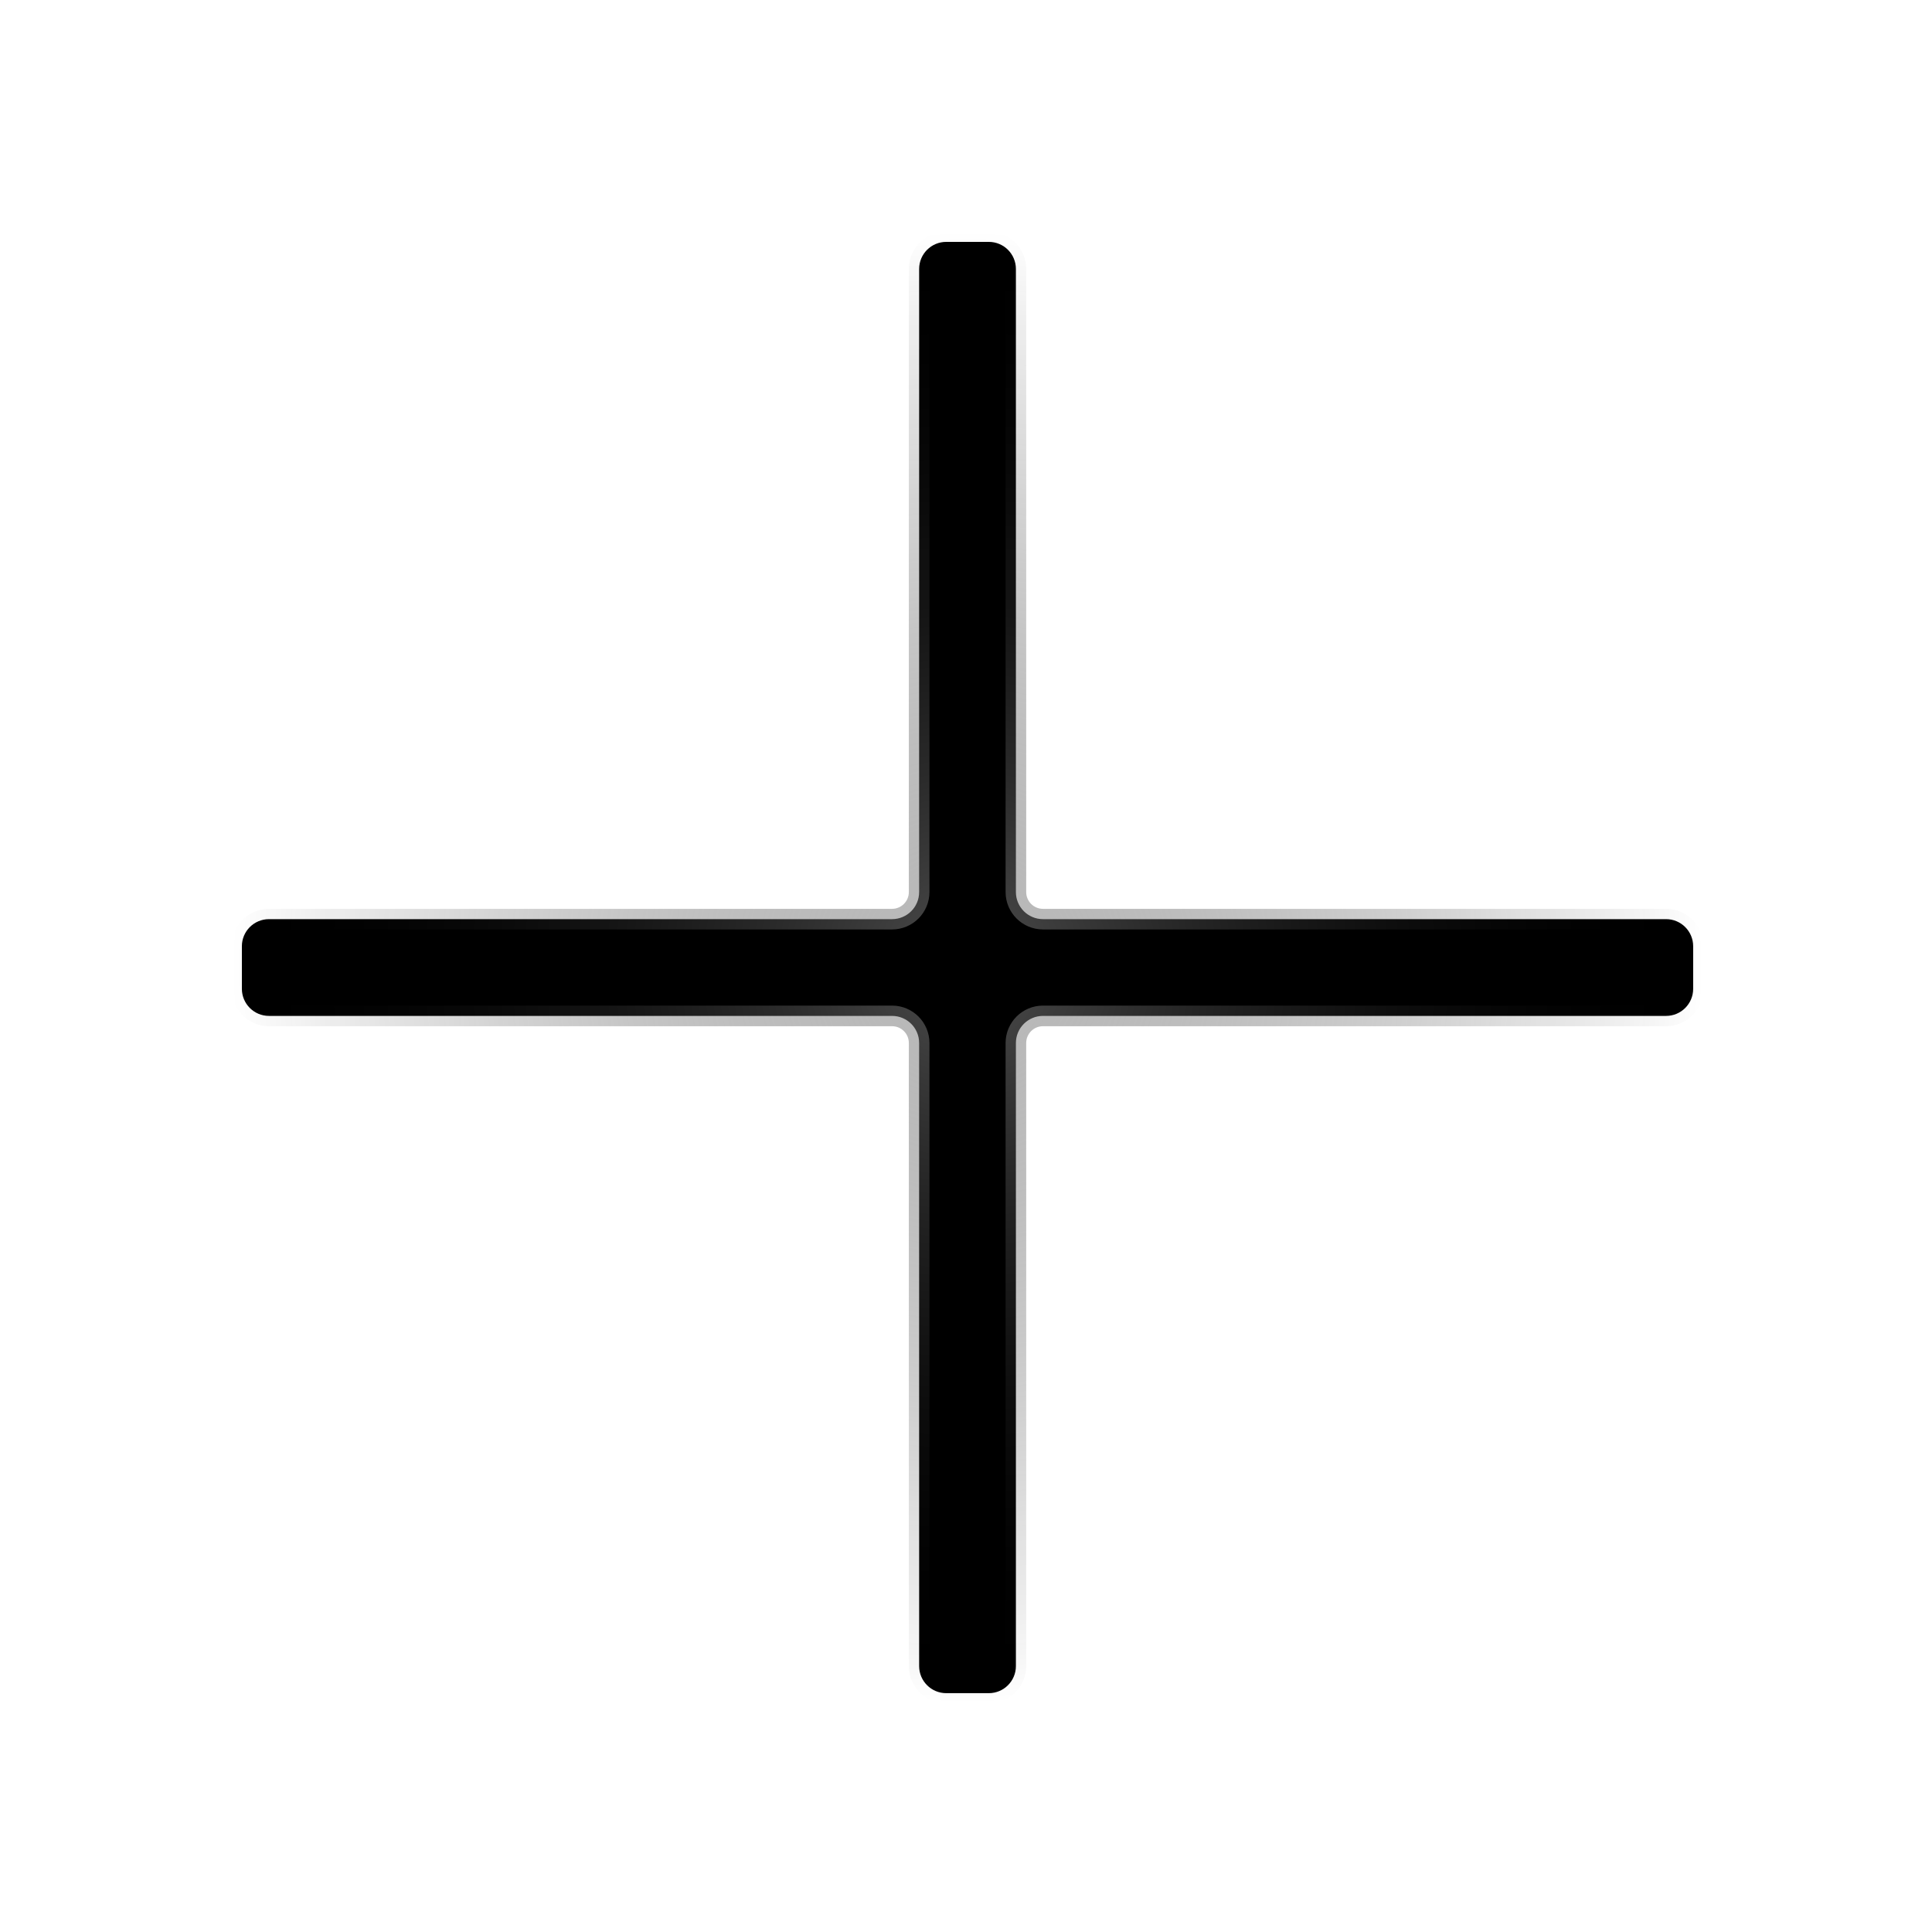 <?xml version="1.0" encoding="UTF-8" standalone="no"?>
<svg
   xmlns:dc="http://purl.org/dc/elements/1.1/"
   xmlns:cc="http://creativecommons.org/ns#"
   xmlns:rdf="http://www.w3.org/1999/02/22-rdf-syntax-ns#"
   xmlns:svg="http://www.w3.org/2000/svg"
   xmlns="http://www.w3.org/2000/svg"
   xmlns:xlink="http://www.w3.org/1999/xlink"
   xmlns:sodipodi="http://sodipodi.sourceforge.net/DTD/sodipodi-0.dtd"
   xmlns:inkscape="http://www.inkscape.org/namespaces/inkscape"
   sodipodi:docname="row.svg"
   inkscape:version="1.0beta2 (2b71d25, 2019-12-03)"
   id="svg8"
   version="1.1"
   viewBox="0 0 100 100"
   height="100mm"
   width="100mm">
  <defs
     id="defs2">
    <linearGradient
       id="linearGradient869"
       inkscape:collect="always">
      <stop
         id="stop865"
         offset="0"
         style="stop-color:#878787;stop-opacity:0.585" />
      <stop
         id="stop867"
         offset="1"
         style="stop-color:#000000;stop-opacity:0" />
    </linearGradient>
    <inkscape:path-effect
       hide_knots="false"
       only_selected="false"
       apply_with_radius="true"
       apply_no_radius="true"
       use_knot_distance="true"
       flexible="false"
       chamfer_steps="1"
       radius="20"
       mode="F"
       method="auto"
       unit="px"
       satellites_param="F,0,0,1,0,5.292,0,1 @ F,0,0,1,0,5.292,0,1 @ F,0,0,1,0,5.292,0,1 @ F,0,0,1,0,5.292,0,1 @ F,0,0,1,0,5.292,0,1 @ F,0,0,1,0,5.292,0,1 @ F,0,0,1,0,5.292,0,1 @ F,0,0,1,0,5.292,0,1 @ F,0,0,1,0,5.292,0,1 @ F,0,0,1,0,5.292,0,1 @ F,0,0,1,0,5.292,0,1 @ F,0,0,1,0,5.292,0,1"
       lpeversion="1"
       is_visible="true"
       id="path-effect855"
       effect="fillet_chamfer" />
    <inkscape:path-effect
       only_selected="false"
       apply_with_weight="true"
       apply_no_weight="true"
       helper_size="0"
       steps="1"
       weight="32.733"
       lpeversion="1"
       is_visible="true"
       id="path-effect853"
       effect="bspline" />
    <radialGradient
       gradientUnits="userSpaceOnUse"
       r="143.745"
       fy="188.977"
       fx="188.977"
       cy="188.977"
       cx="188.977"
       id="radialGradient875"
       xlink:href="#linearGradient869"
       inkscape:collect="always" />
  </defs>
  <sodipodi:namedview
     inkscape:window-maximized="0"
     inkscape:window-y="26"
     inkscape:window-x="0"
     inkscape:window-height="874"
     inkscape:window-width="1440"
     showgrid="false"
     inkscape:document-rotation="0"
     inkscape:current-layer="layer1"
     inkscape:document-units="mm"
     inkscape:cy="262.27273"
     inkscape:cx="175"
     inkscape:zoom="0.88"
     inkscape:pageshadow="2"
     inkscape:pageopacity="0.0"
     borderopacity="1.0"
     bordercolor="#666666"
     pagecolor="#ffffff"
     id="base" />
  <g
     id="layer1"
     inkscape:groupmode="layer"
     inkscape:label="Layer 1">
    <path
       inkscape:original-d="m 179.52734,47.244141 c 10e-4,43.301656 10e-4,88.983539 0,132.283199 -43.29966,10e-4 -88.981543,10e-4 -132.283199,0 10e-4,6.18708 10e-4,12.71336 0,18.89844 43.301656,0.001 88.983539,0.001 132.283199,0 10e-4,43.30166 10e-4,88.98354 0,132.2832 6.18708,10e-4 12.71336,10e-4 18.89844,0 0.001,-43.29966 0.001,-88.98154 0,-132.2832 43.30166,0.001 88.98354,0.001 132.2832,0 10e-4,-6.18508 10e-4,-12.71136 0,-18.89844 -43.29966,10e-4 -88.98154,10e-4 -132.2832,0 0.001,-43.29966 0.001,-88.981543 0,-132.283199 -6.18508,10e-4 -12.71136,10e-4 -18.89844,0 z"
       inkscape:path-effect="#path-effect855"
       transform="scale(0.265)"
       d="m 179.527,52.536 c 8.4e-4,39.952 8.4e-4,81.75 0,121.7 -6e-5,2.923 -2.369,5.292 -5.292,5.292 -39.95,8.4e-4 -81.748,8.4e-4 -121.7,0 -2.923,-6e-5 -5.291,2.369 -5.291,5.292 1.91e-4,2.762 1.91e-4,5.553 0,8.315 -2.02e-4,2.923 2.369,5.292 5.291,5.292 39.952,8.4e-4 81.75,8.4e-4 121.7,0 2.923,-6e-5 5.292,2.369 5.292,5.292 8.4e-4,39.952 8.4e-4,81.75 0,121.7 -6e-5,2.923 2.369,5.292 5.292,5.292 2.762,1.9e-4 5.553,1.9e-4 8.315,0 2.923,-2e-4 5.292,-2.37 5.292,-5.292 8.4e-4,-39.95 8.4e-4,-81.748 0,-121.7 -6e-5,-2.923 2.369,-5.292 5.292,-5.292 39.952,8.4e-4 81.75,8.4e-4 121.7,0 2.923,-6e-5 5.292,-2.369 5.292,-5.292 1.9e-4,-2.762 1.9e-4,-5.553 0,-8.315 -2.1e-4,-2.923 -2.37,-5.292 -5.292,-5.292 -39.95,8.4e-4 -81.748,8.4e-4 -121.7,0 -2.923,-6e-5 -5.292,-2.369 -5.292,-5.292 8.4e-4,-39.95 8.4e-4,-81.748 0,-121.7 -6e-5,-2.923 -2.369,-5.291 -5.292,-5.291 -2.762,1.91e-4 -5.553,1.91e-4 -8.315,0 -2.923,-2.02e-4 -5.292,2.369 -5.292,5.291 z"
       style="fill:#000000;fill-opacity:1;stroke-width:4.025;stroke:url(#radialGradient875);stroke-opacity:1;stroke-miterlimit:4;stroke-dasharray:none"
       id="rect833" />
  </g>
</svg>
